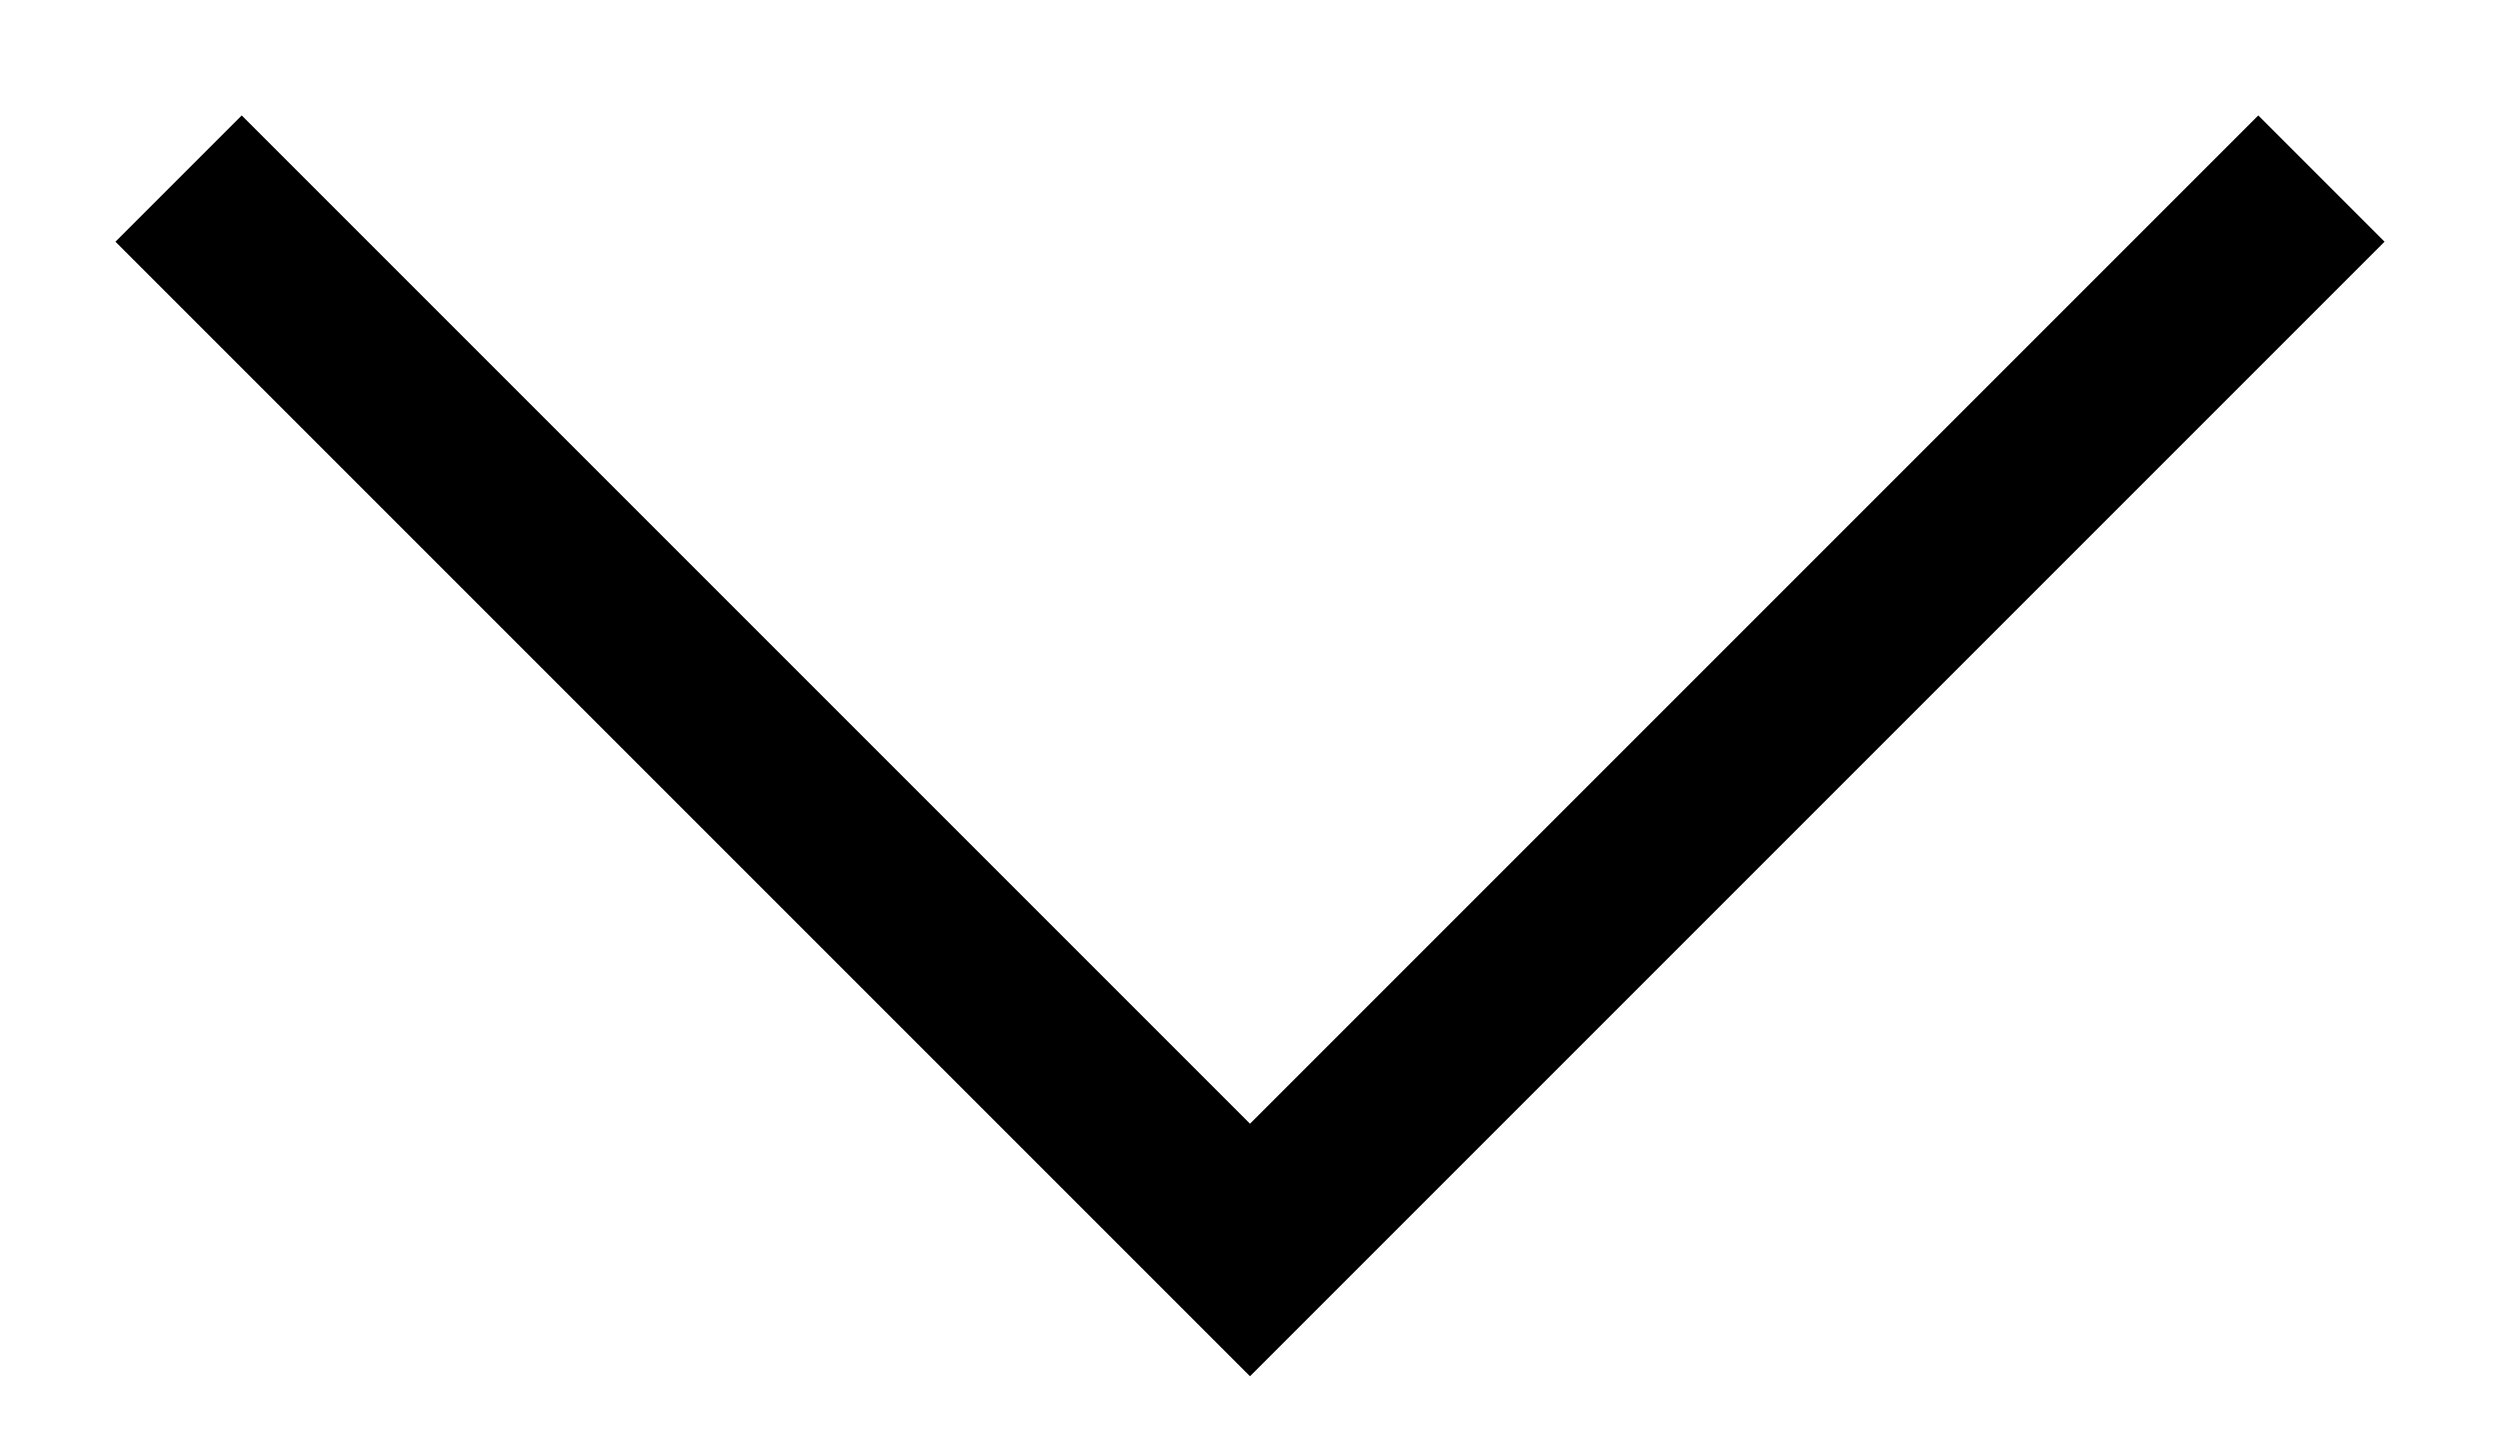 <svg width="14" height="8" viewBox="0 0 14 8" fill="none" xmlns="http://www.w3.org/2000/svg">
<path id="&#208;&#161;&#209;&#130;&#209;&#128;&#208;&#181;&#208;&#187;&#208;&#186;&#208;&#176;" d="M1 1L7 7L13 1" stroke="black"/>
</svg>
